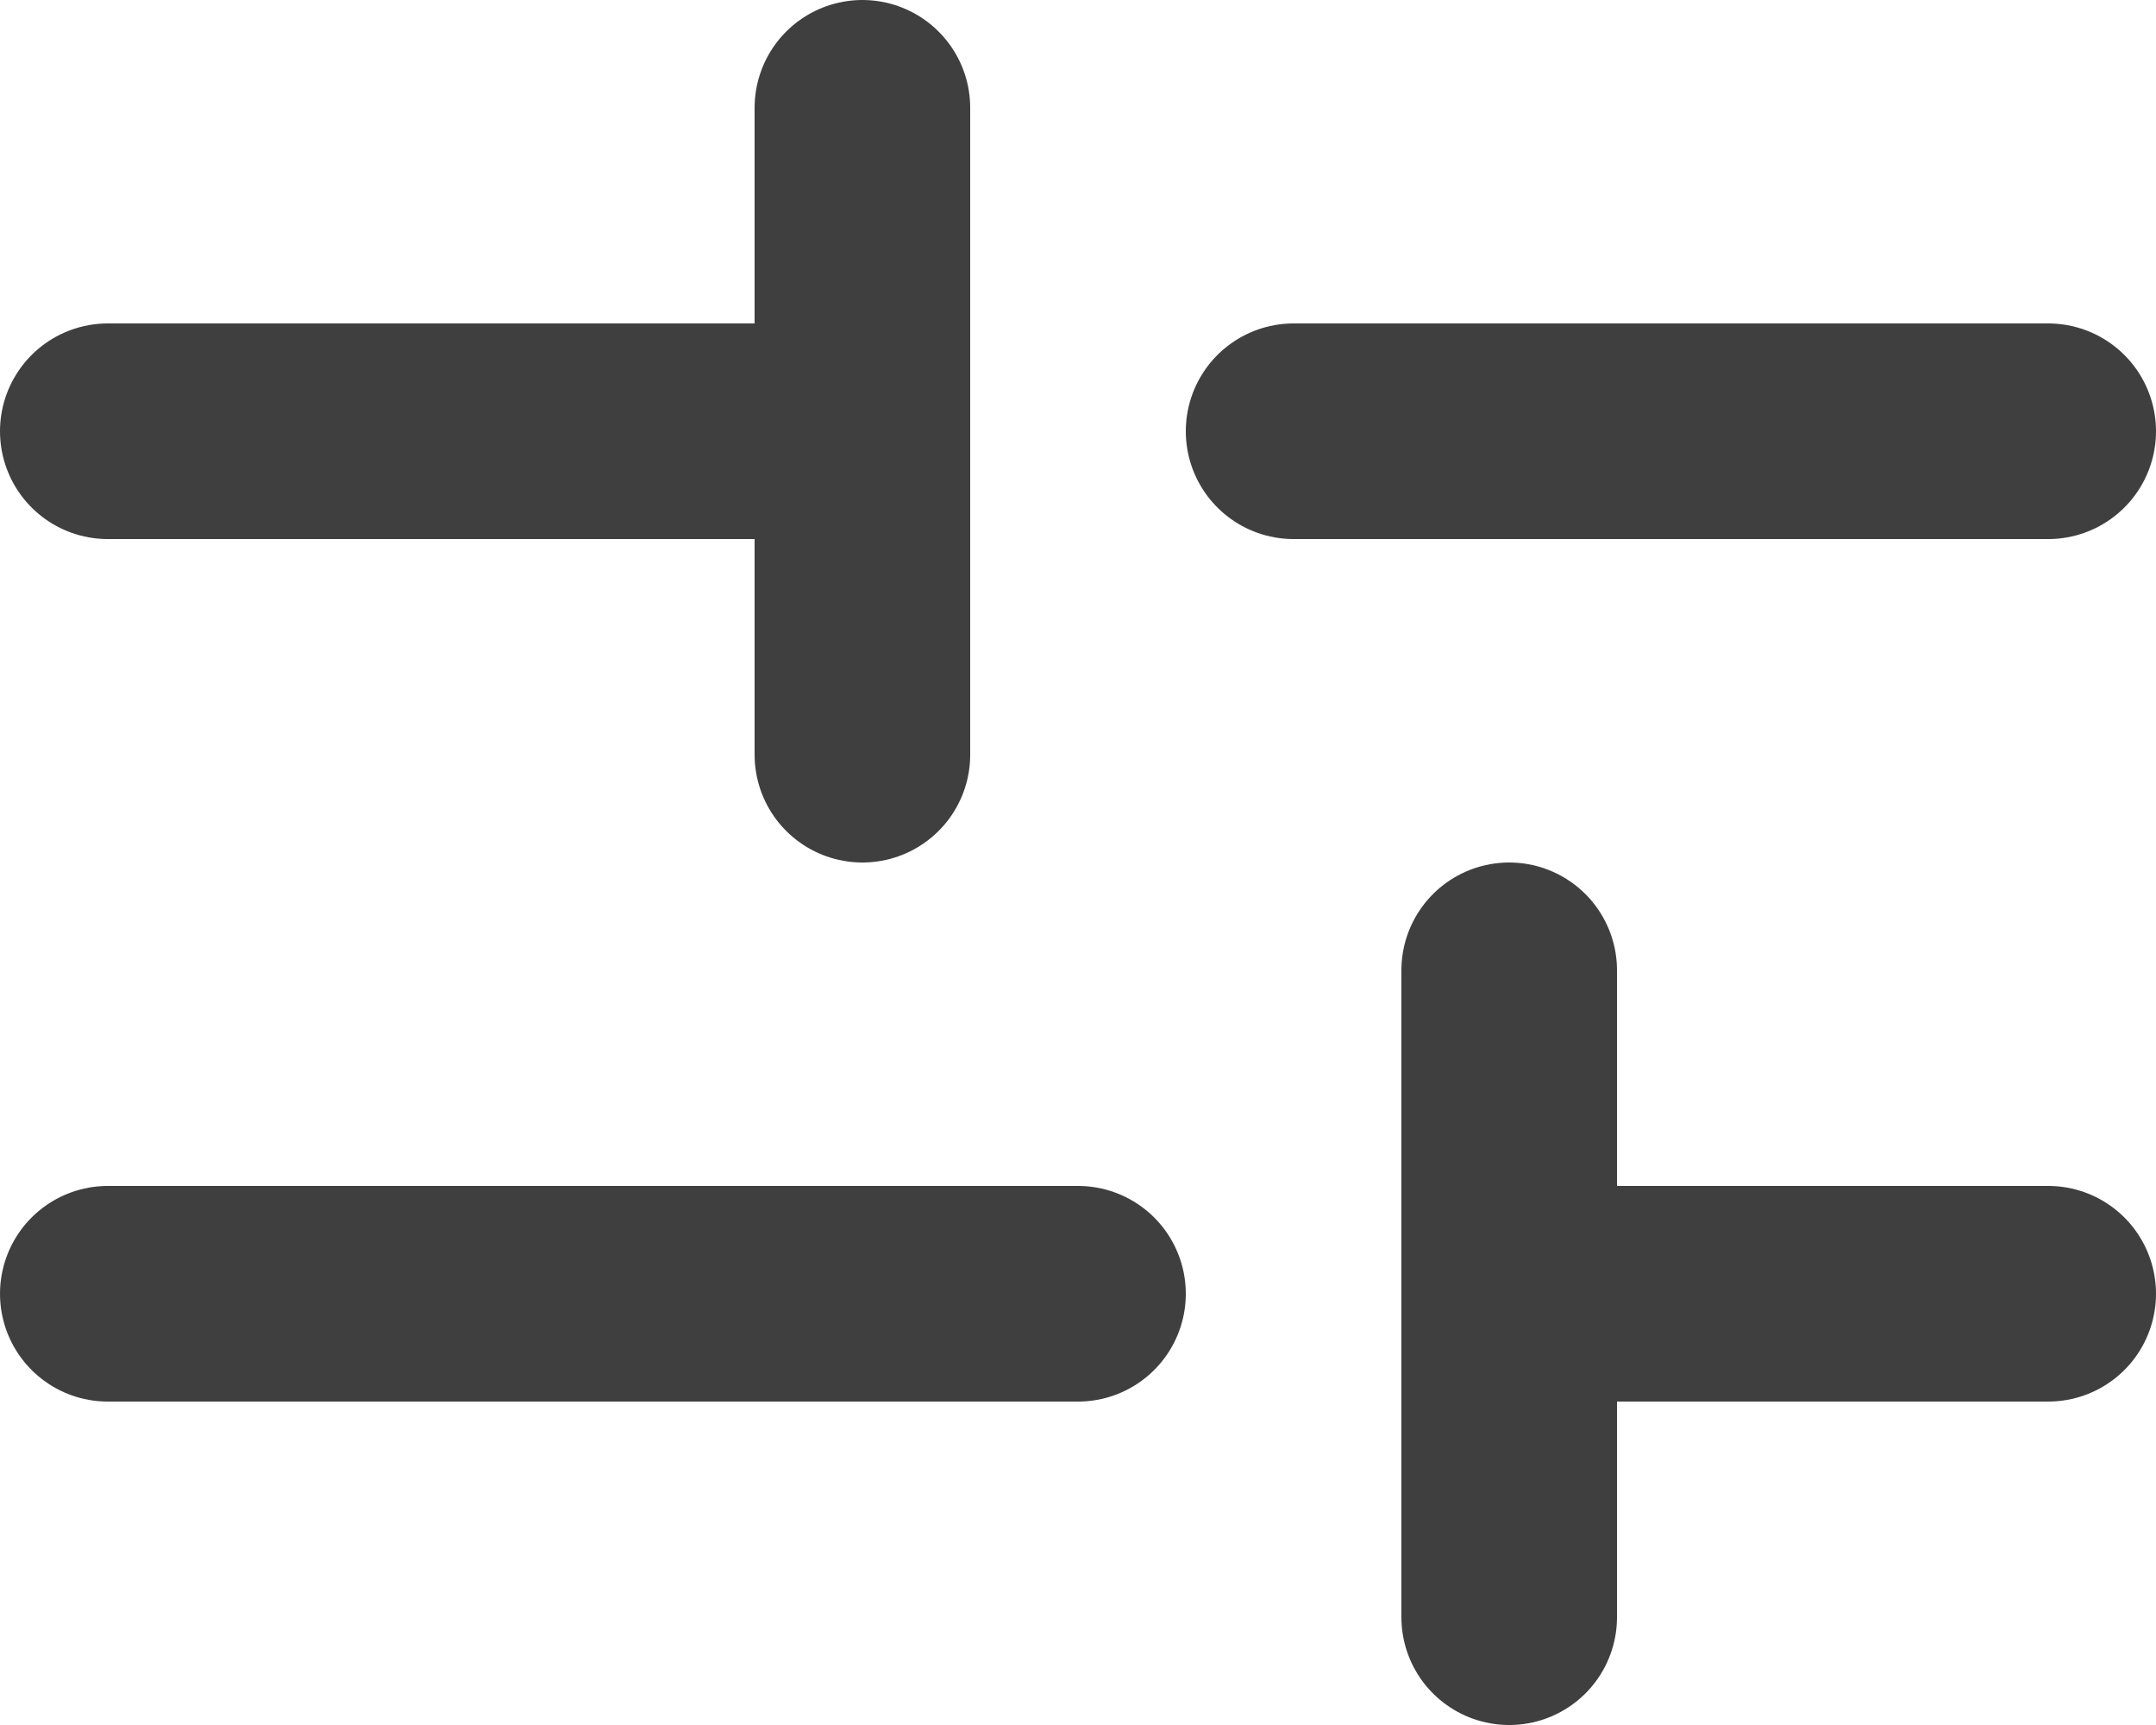 <svg width="20" height="16" viewBox="0 0 20 16" fill="none" xmlns="http://www.w3.org/2000/svg">
<path d="M1 4L8 4" stroke="#3F3F3F" stroke-width="2" stroke-linecap="round" stroke-linejoin="round"/>
<path d="M12 4L19 4" stroke="#3F3F3F" stroke-width="2" stroke-linecap="round" stroke-linejoin="round"/>
<path d="M1 12L10 12" stroke="#3F3F3F" stroke-width="2" stroke-linecap="round" stroke-linejoin="round"/>
<path d="M14 12L19 12" stroke="#3F3F3F" stroke-width="2" stroke-linecap="round" stroke-linejoin="round"/>
<path d="M8 1L8 7" stroke="#3F3F3F" stroke-width="2" stroke-linecap="round" stroke-linejoin="round"/>
<path d="M14 9L14 15" stroke="#3F3F3F" stroke-width="2" stroke-linecap="round" stroke-linejoin="round"/>
</svg>
